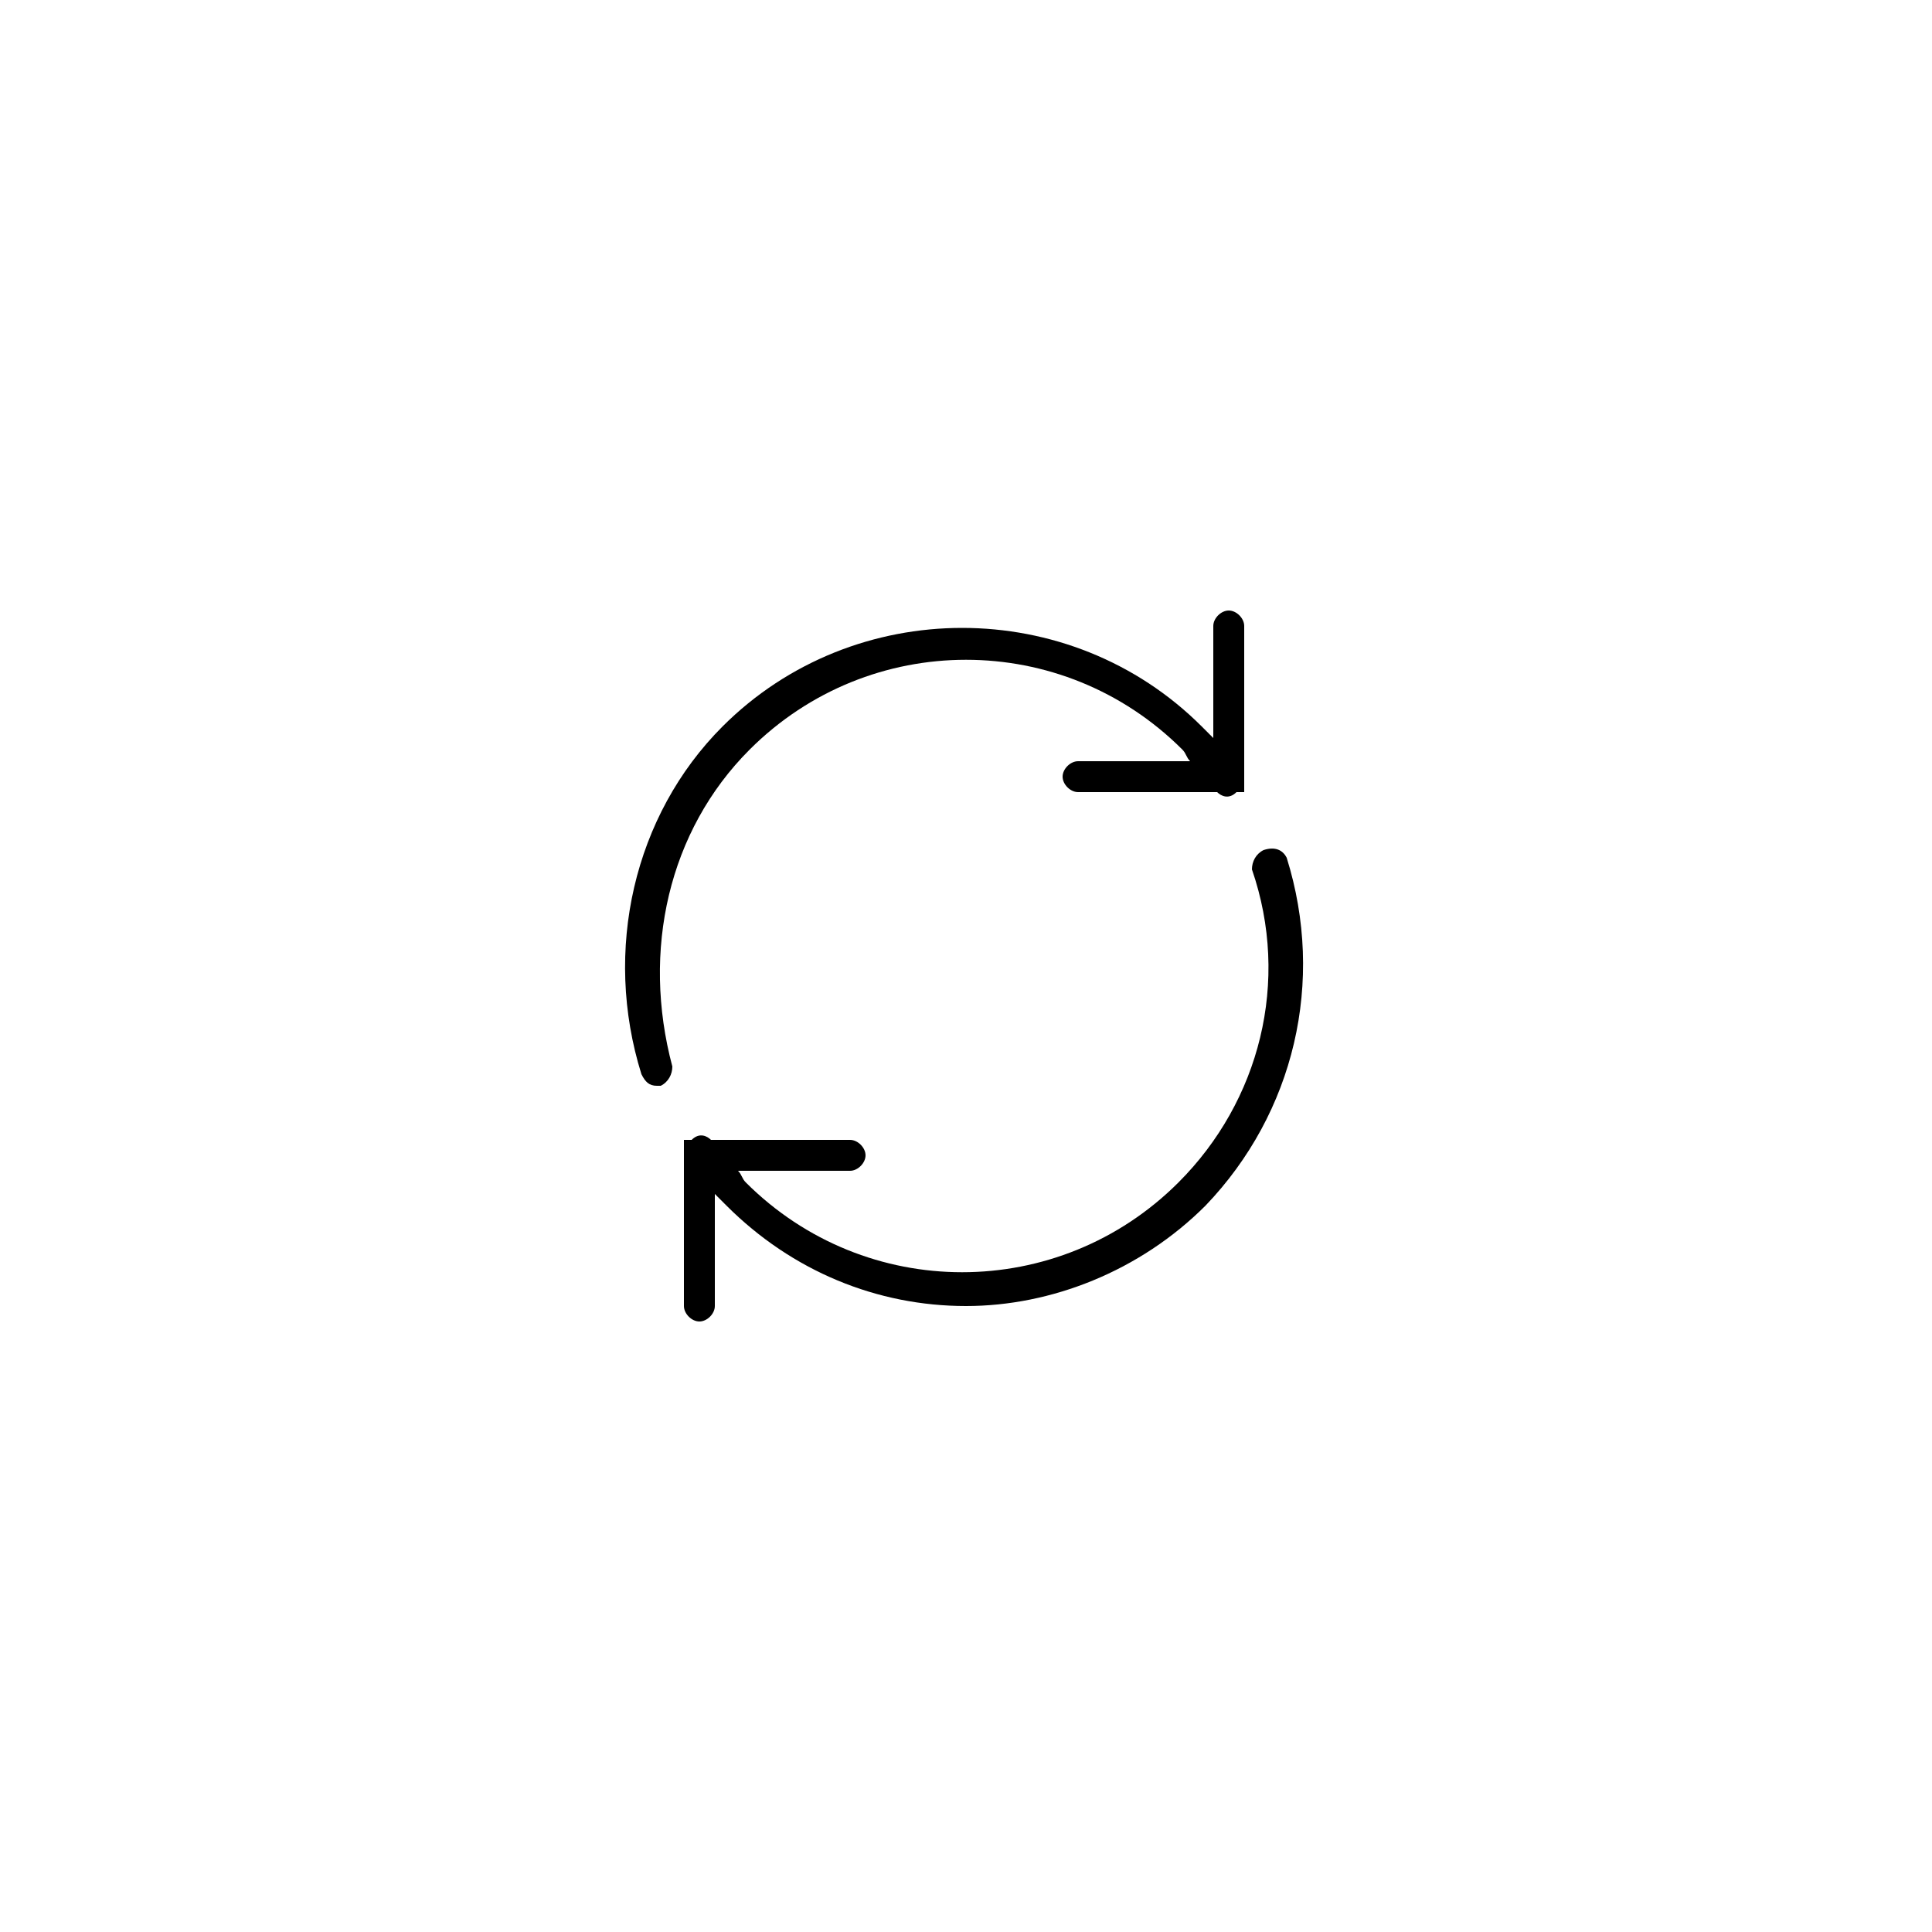 <?xml version="1.0" encoding="utf-8"?>
<!-- Generator: Adobe Illustrator 18.1.1, SVG Export Plug-In . SVG Version: 6.00 Build 0)  -->
<!DOCTYPE svg PUBLIC "-//W3C//DTD SVG 1.1//EN" "http://www.w3.org/Graphics/SVG/1.1/DTD/svg11.dtd">
<svg version="1.1" id="Layer_1" xmlns="http://www.w3.org/2000/svg" xmlns:xlink="http://www.w3.org/1999/xlink" x="0px" y="0px"
	 viewBox="0 0 50 50" enable-background="new 0 0 50 50" xml:space="preserve">
<g>
	<path d="M33.3,22.2C33.2,22,33,21.9,32.7,22c-0.2,0.1-0.3,0.3-0.3,0.5c1,2.9,0.2,6-1.9,8.1c-3.1,3.1-8.1,3.1-11.2,0
		c-0.1-0.1-0.1-0.2-0.2-0.3l2.9,0c0.2,0,0.4-0.2,0.4-0.4c0-0.2-0.2-0.4-0.4-0.4l-3.6,0c-0.1-0.1-0.3-0.2-0.5,0c0,0,0,0,0,0h-0.2v4.3
		c0,0.2,0.2,0.4,0.4,0.4s0.4-0.2,0.4-0.4v-2.9c0.1,0.1,0.2,0.2,0.3,0.3c1.7,1.7,3.9,2.6,6.2,2.6c2.2,0,4.5-0.9,6.2-2.6
		C33.5,28.8,34.3,25.4,33.3,22.2z"/>
	<path d="M19.4,19.4c3.1-3.1,8.1-3.1,11.2,0c0.1,0.1,0.1,0.2,0.2,0.3l-2.9,0c-0.2,0-0.4,0.2-0.4,0.4c0,0.2,0.2,0.4,0.4,0.4l3.6,0
		c0.1,0.1,0.3,0.2,0.5,0c0,0,0,0,0,0h0.2v-4.3c0-0.2-0.2-0.4-0.4-0.4c-0.2,0-0.4,0.2-0.4,0.4v2.9c-0.1-0.1-0.2-0.2-0.3-0.3
		c-3.4-3.4-9-3.4-12.4,0c-2.3,2.3-3.1,5.8-2.1,9c0.1,0.2,0.2,0.3,0.4,0.3c0,0,0.1,0,0.1,0c0.2-0.1,0.3-0.3,0.3-0.5
		C16.6,24.6,17.3,21.5,19.4,19.4z"/>
</g>
</svg>
